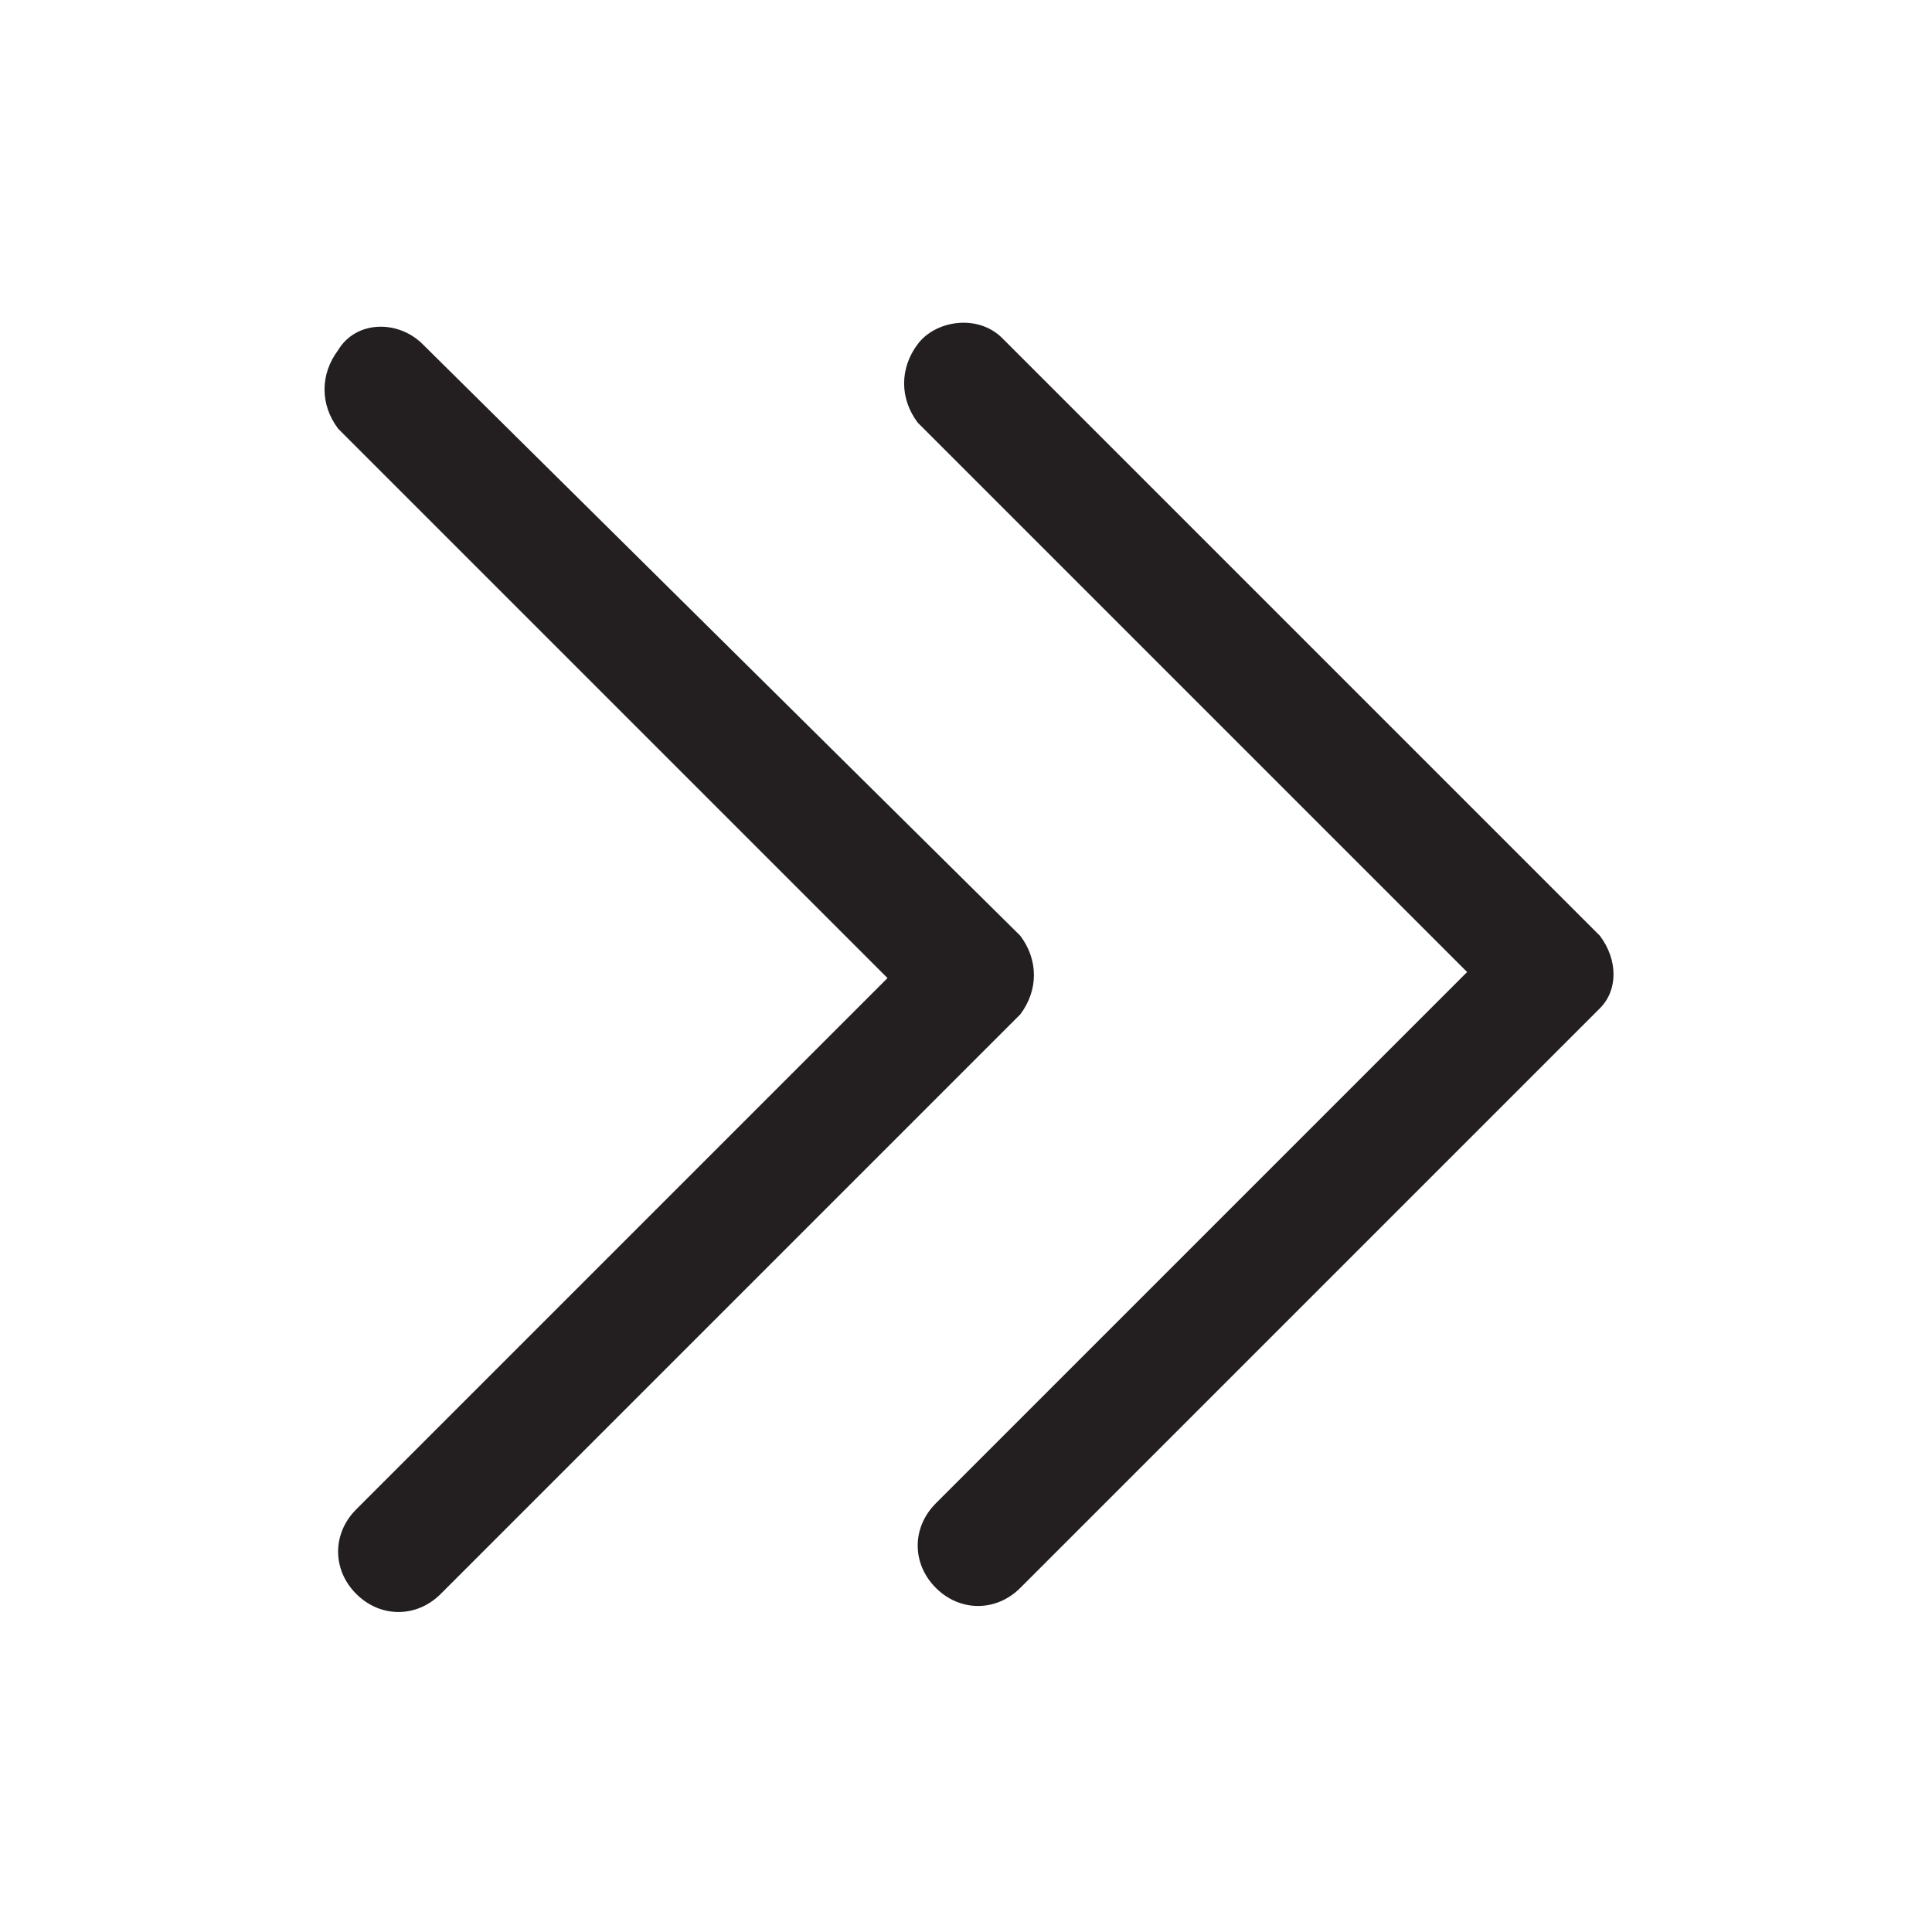 <?xml version="1.0" encoding="utf-8"?>
<!-- Generator: Adobe Illustrator 26.5.0, SVG Export Plug-In . SVG Version: 6.00 Build 0)  -->
<svg version="1.1" id="Layer_1" xmlns="http://www.w3.org/2000/svg" xmlns:xlink="http://www.w3.org/1999/xlink" x="0px" y="0px"
	 viewBox="0 0 32 32" style="enable-background:new 0 0 32 32;" xml:space="preserve">
<style type="text/css">
	.st0{fill:#231F20;}
</style>
<g id="Layer_2_00000137115852824619187930000002042587193447184514_">
	<path class="st0" d="M16.9,15.5L7,5.7C6.6,5.3,5.9,5.3,5.6,5.8c-0.3,0.4-0.3,0.9,0,1.3l9.1,9.1l-8.8,8.8c-0.4,0.4-0.4,1,0,1.4l0,0
		c0.4,0.4,1,0.4,1.4,0c0,0,0,0,0,0l9.6-9.6C17.2,16.4,17.2,15.9,16.9,15.5z"/>
	<path class="st0" d="M26.5,15.5l-9.9-9.9c-0.4-0.4-1.1-0.3-1.4,0.1c-0.3,0.4-0.3,0.9,0,1.3l9.1,9.1l-8.8,8.8c-0.4,0.4-0.4,1,0,1.4
		l0,0c0.4,0.4,1,0.4,1.4,0l9.6-9.6C26.8,16.4,26.8,15.9,26.5,15.5z"/>
</g>
</svg>
